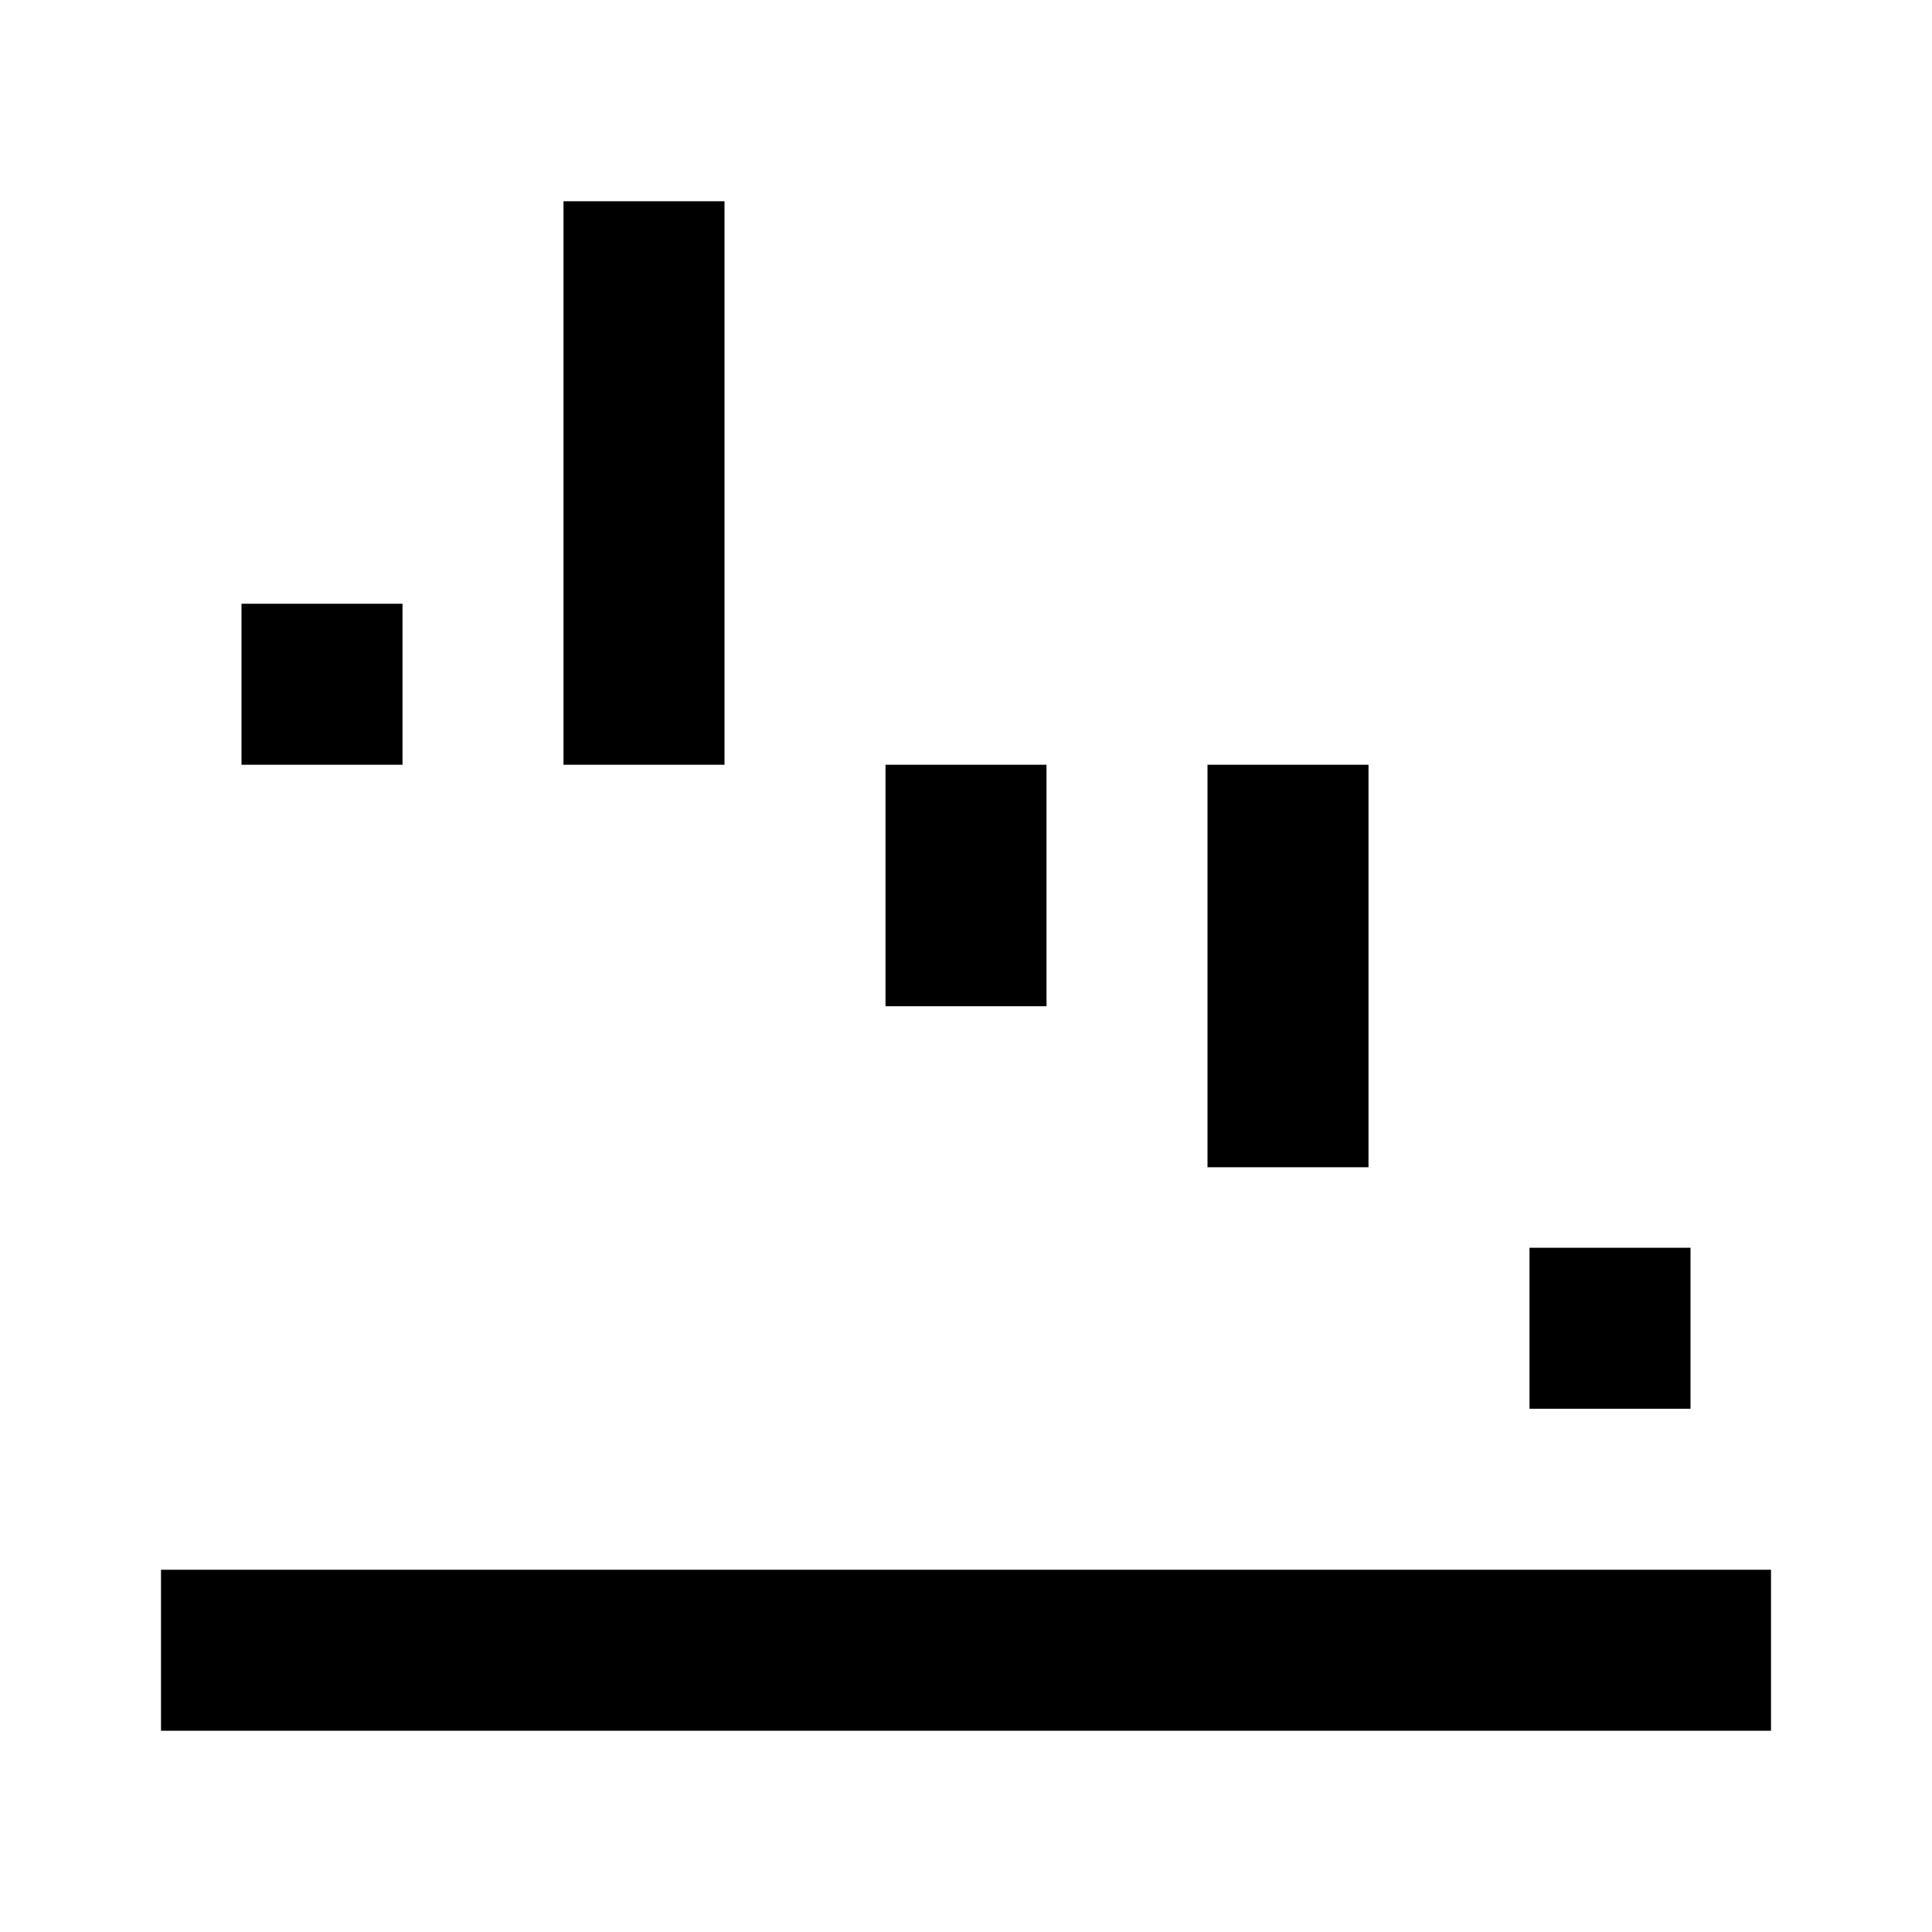<svg width="24" height="24" viewBox="0 0 24 24" xmlns="http://www.w3.org/2000/svg">
    <path fill-rule="evenodd" clip-rule="evenodd" d="M22 21.5H2V19.5H22V21.5Z"/>
    <path fill-rule="evenodd" clip-rule="evenodd" d="M21 15.5L21 17.5L19 17.5L19 15.5L21 15.5Z"/>
    <path fill-rule="evenodd" clip-rule="evenodd" d="M17 9.5L17 14.5L15 14.5L15 9.5L17 9.5Z"/>
    <path fill-rule="evenodd" clip-rule="evenodd" d="M13 9.5L13 12.5L11 12.5L11 9.5L13 9.5Z"/>
    <path fill-rule="evenodd" clip-rule="evenodd" d="M9 2.5L9 9.5L7 9.5L7 2.5L9 2.5Z"/>
    <path fill-rule="evenodd" clip-rule="evenodd" d="M5 7.5L5 9.5L3 9.5L3 7.5L5 7.5Z"/>
</svg>
